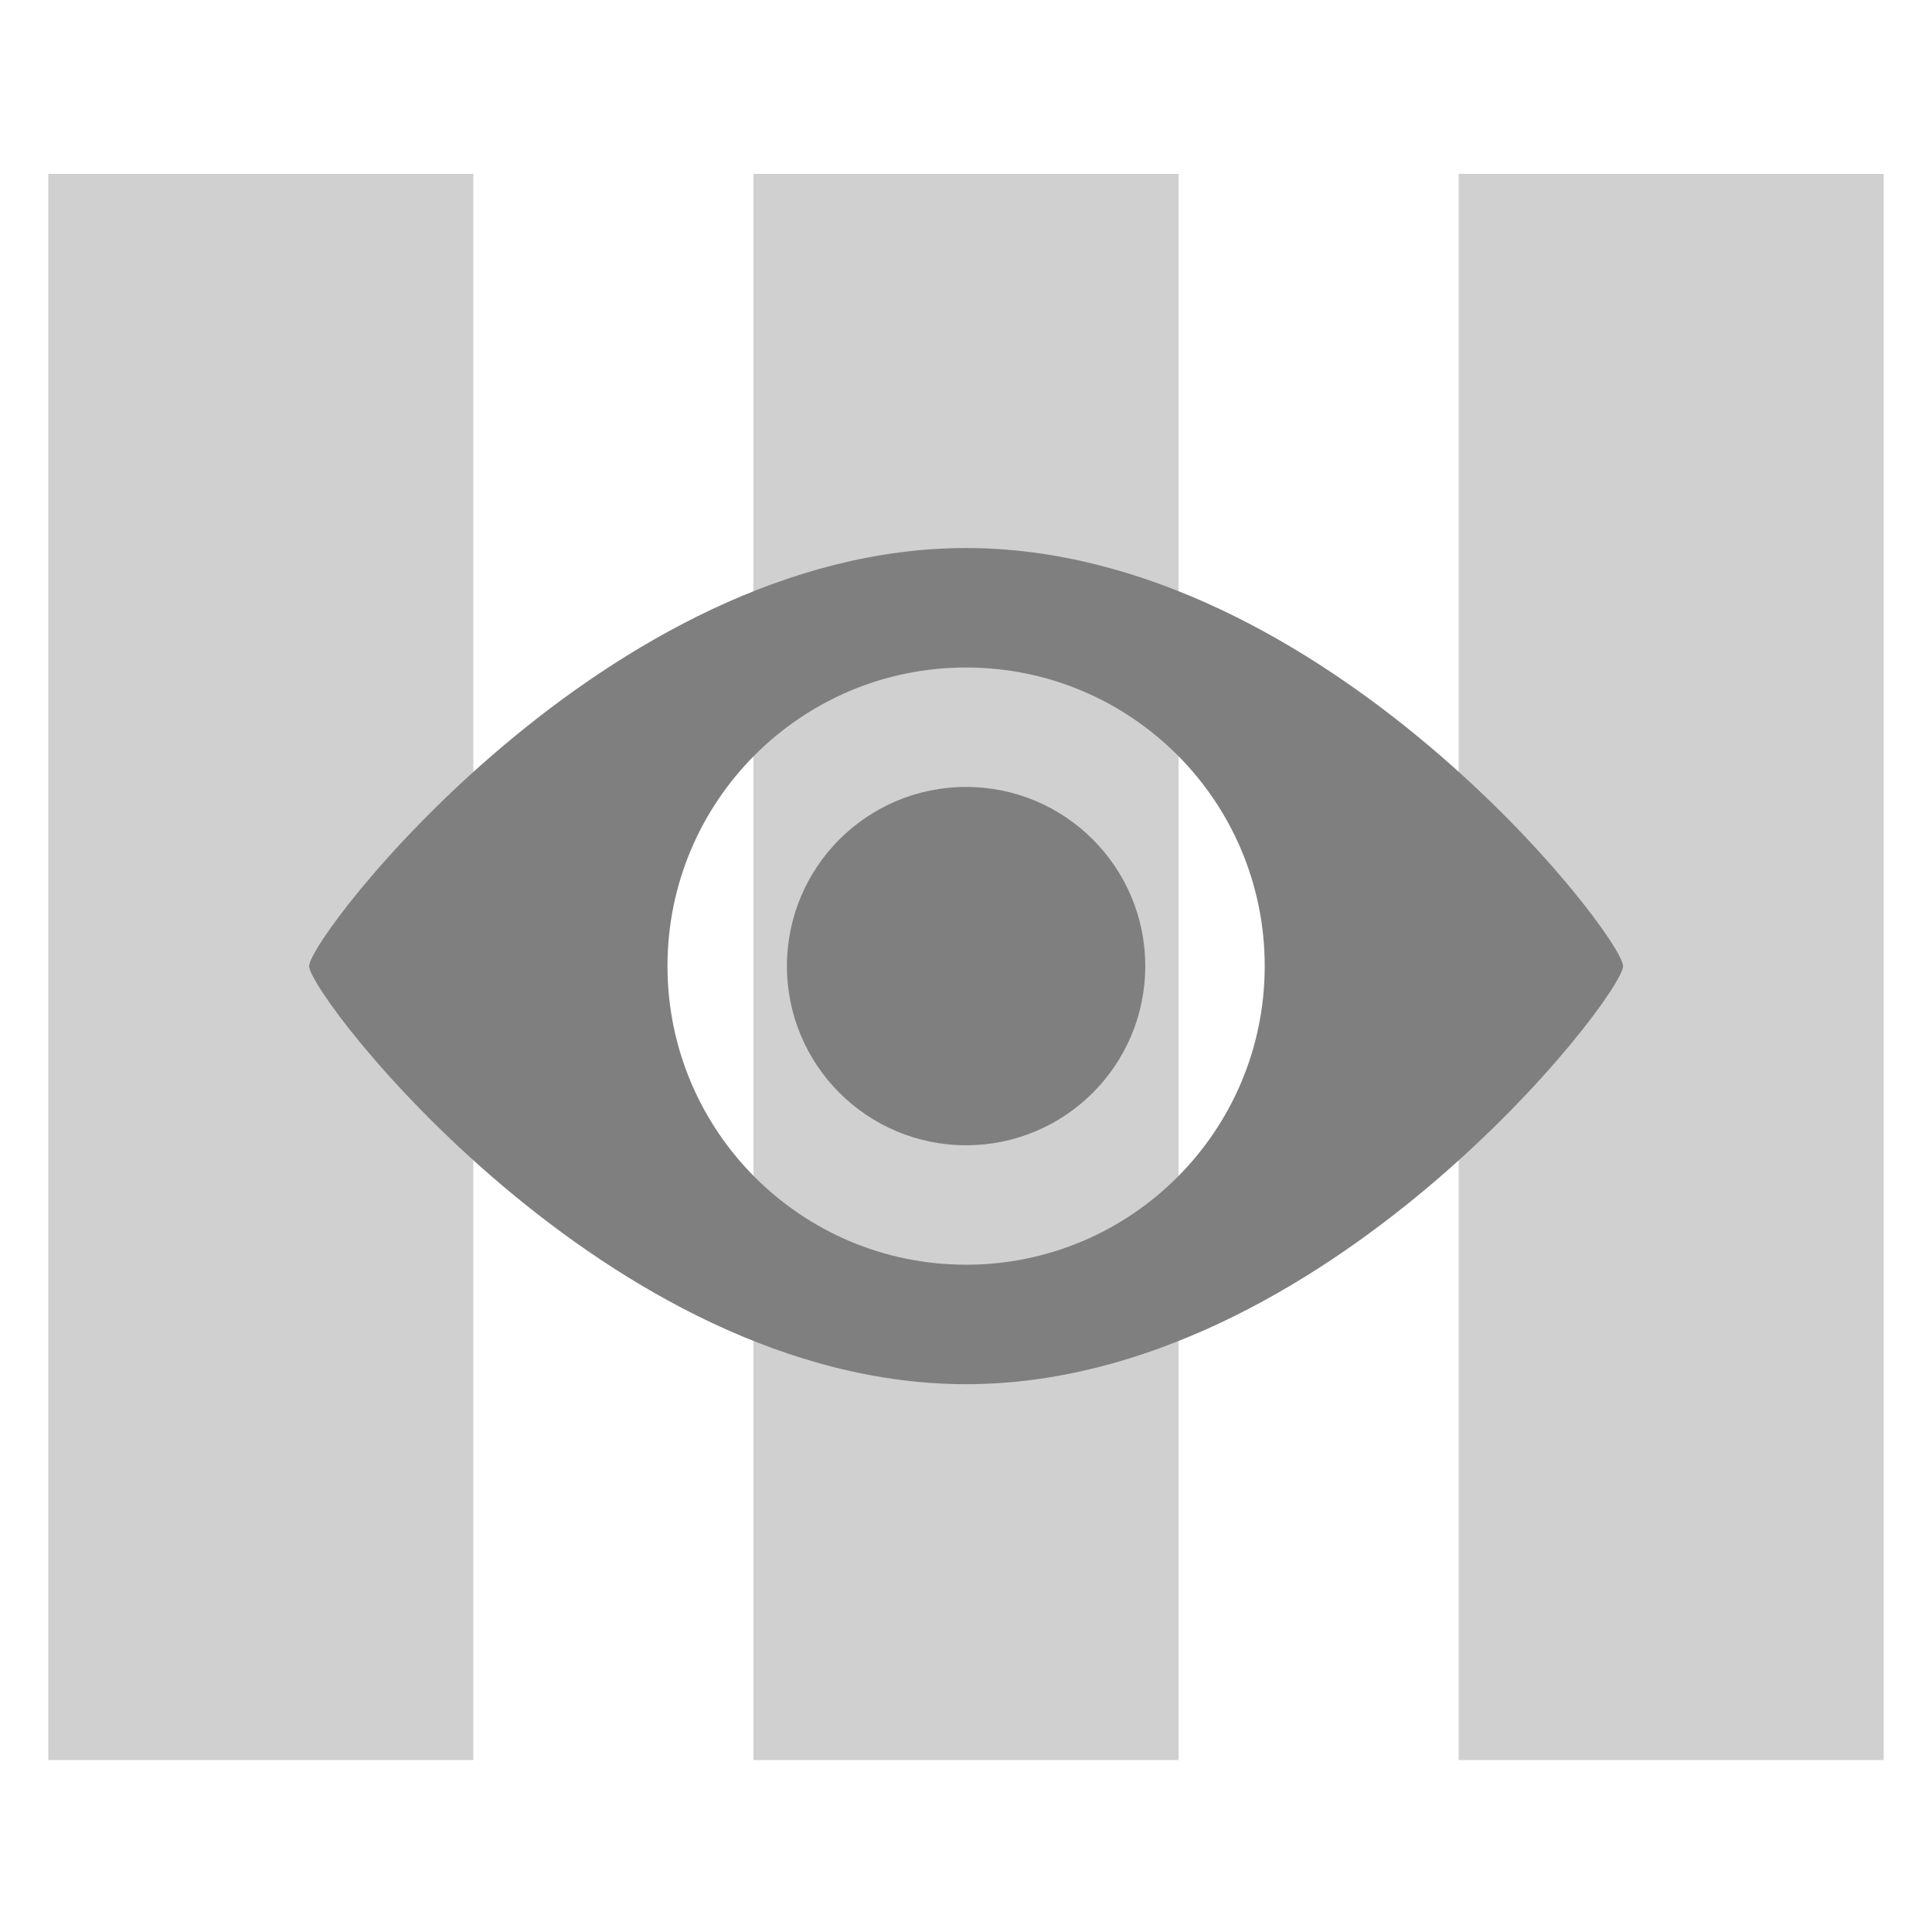 <?xml version="1.0" encoding="UTF-8" standalone="no"?>
<!DOCTYPE svg PUBLIC "-//W3C//DTD SVG 1.1//EN" "http://www.w3.org/Graphics/SVG/1.1/DTD/svg11.dtd">
<svg width="100%" height="100%" viewBox="0 0 100 100" version="1.1" xmlns="http://www.w3.org/2000/svg" xmlns:xlink="http://www.w3.org/1999/xlink" xml:space="preserve" xmlns:serif="http://www.serif.com/" style="fill-rule:evenodd;clip-rule:evenodd;stroke-linejoin:round;stroke-miterlimit:2;">
    <g transform="matrix(1,0,0,1,50,50)">
        <g transform="matrix(1,0,0,1,-50,-50)">
            <g>
                <g>
                    <g>
                        <rect x="75.5" y="9" width="22" height="82.1" style="fill:rgb(208,208,208);"/>
                        <rect x="39" y="9" width="22" height="82.1" style="fill:rgb(208,208,208);"/>
                        <rect x="2.5" y="9" width="22" height="82.1" style="fill:rgb(208,208,208);"/>
                    </g>
                </g>
            </g>
        </g>
    </g>
    <g transform="matrix(0.85,0,0,0.85,11.75,10.205)">
        <g transform="matrix(0.889,0,0,0.889,0.556,2.374)">
            <circle cx="50" cy="50" r="12.272" style="fill:rgb(127,127,127);"/>
        </g>
        <g transform="matrix(0.889,0,0,0.889,0.556,2.374)">
            <path d="M50,21.363C25.454,21.363 5,47.954 5,50C5,52.044 25.454,78.637 50,78.637C74.545,78.637 95,52.046 95,50C95,47.953 74.546,21.363 50,21.363ZM50,70.454C38.7,70.454 29.546,61.298 29.546,50C29.546,38.699 38.7,29.546 50,29.546C61.299,29.546 70.454,38.699 70.454,50C70.454,61.298 61.299,70.454 50,70.454Z" style="fill:rgb(127,127,127);fill-rule:nonzero;"/>
        </g>
    </g>
</svg>
